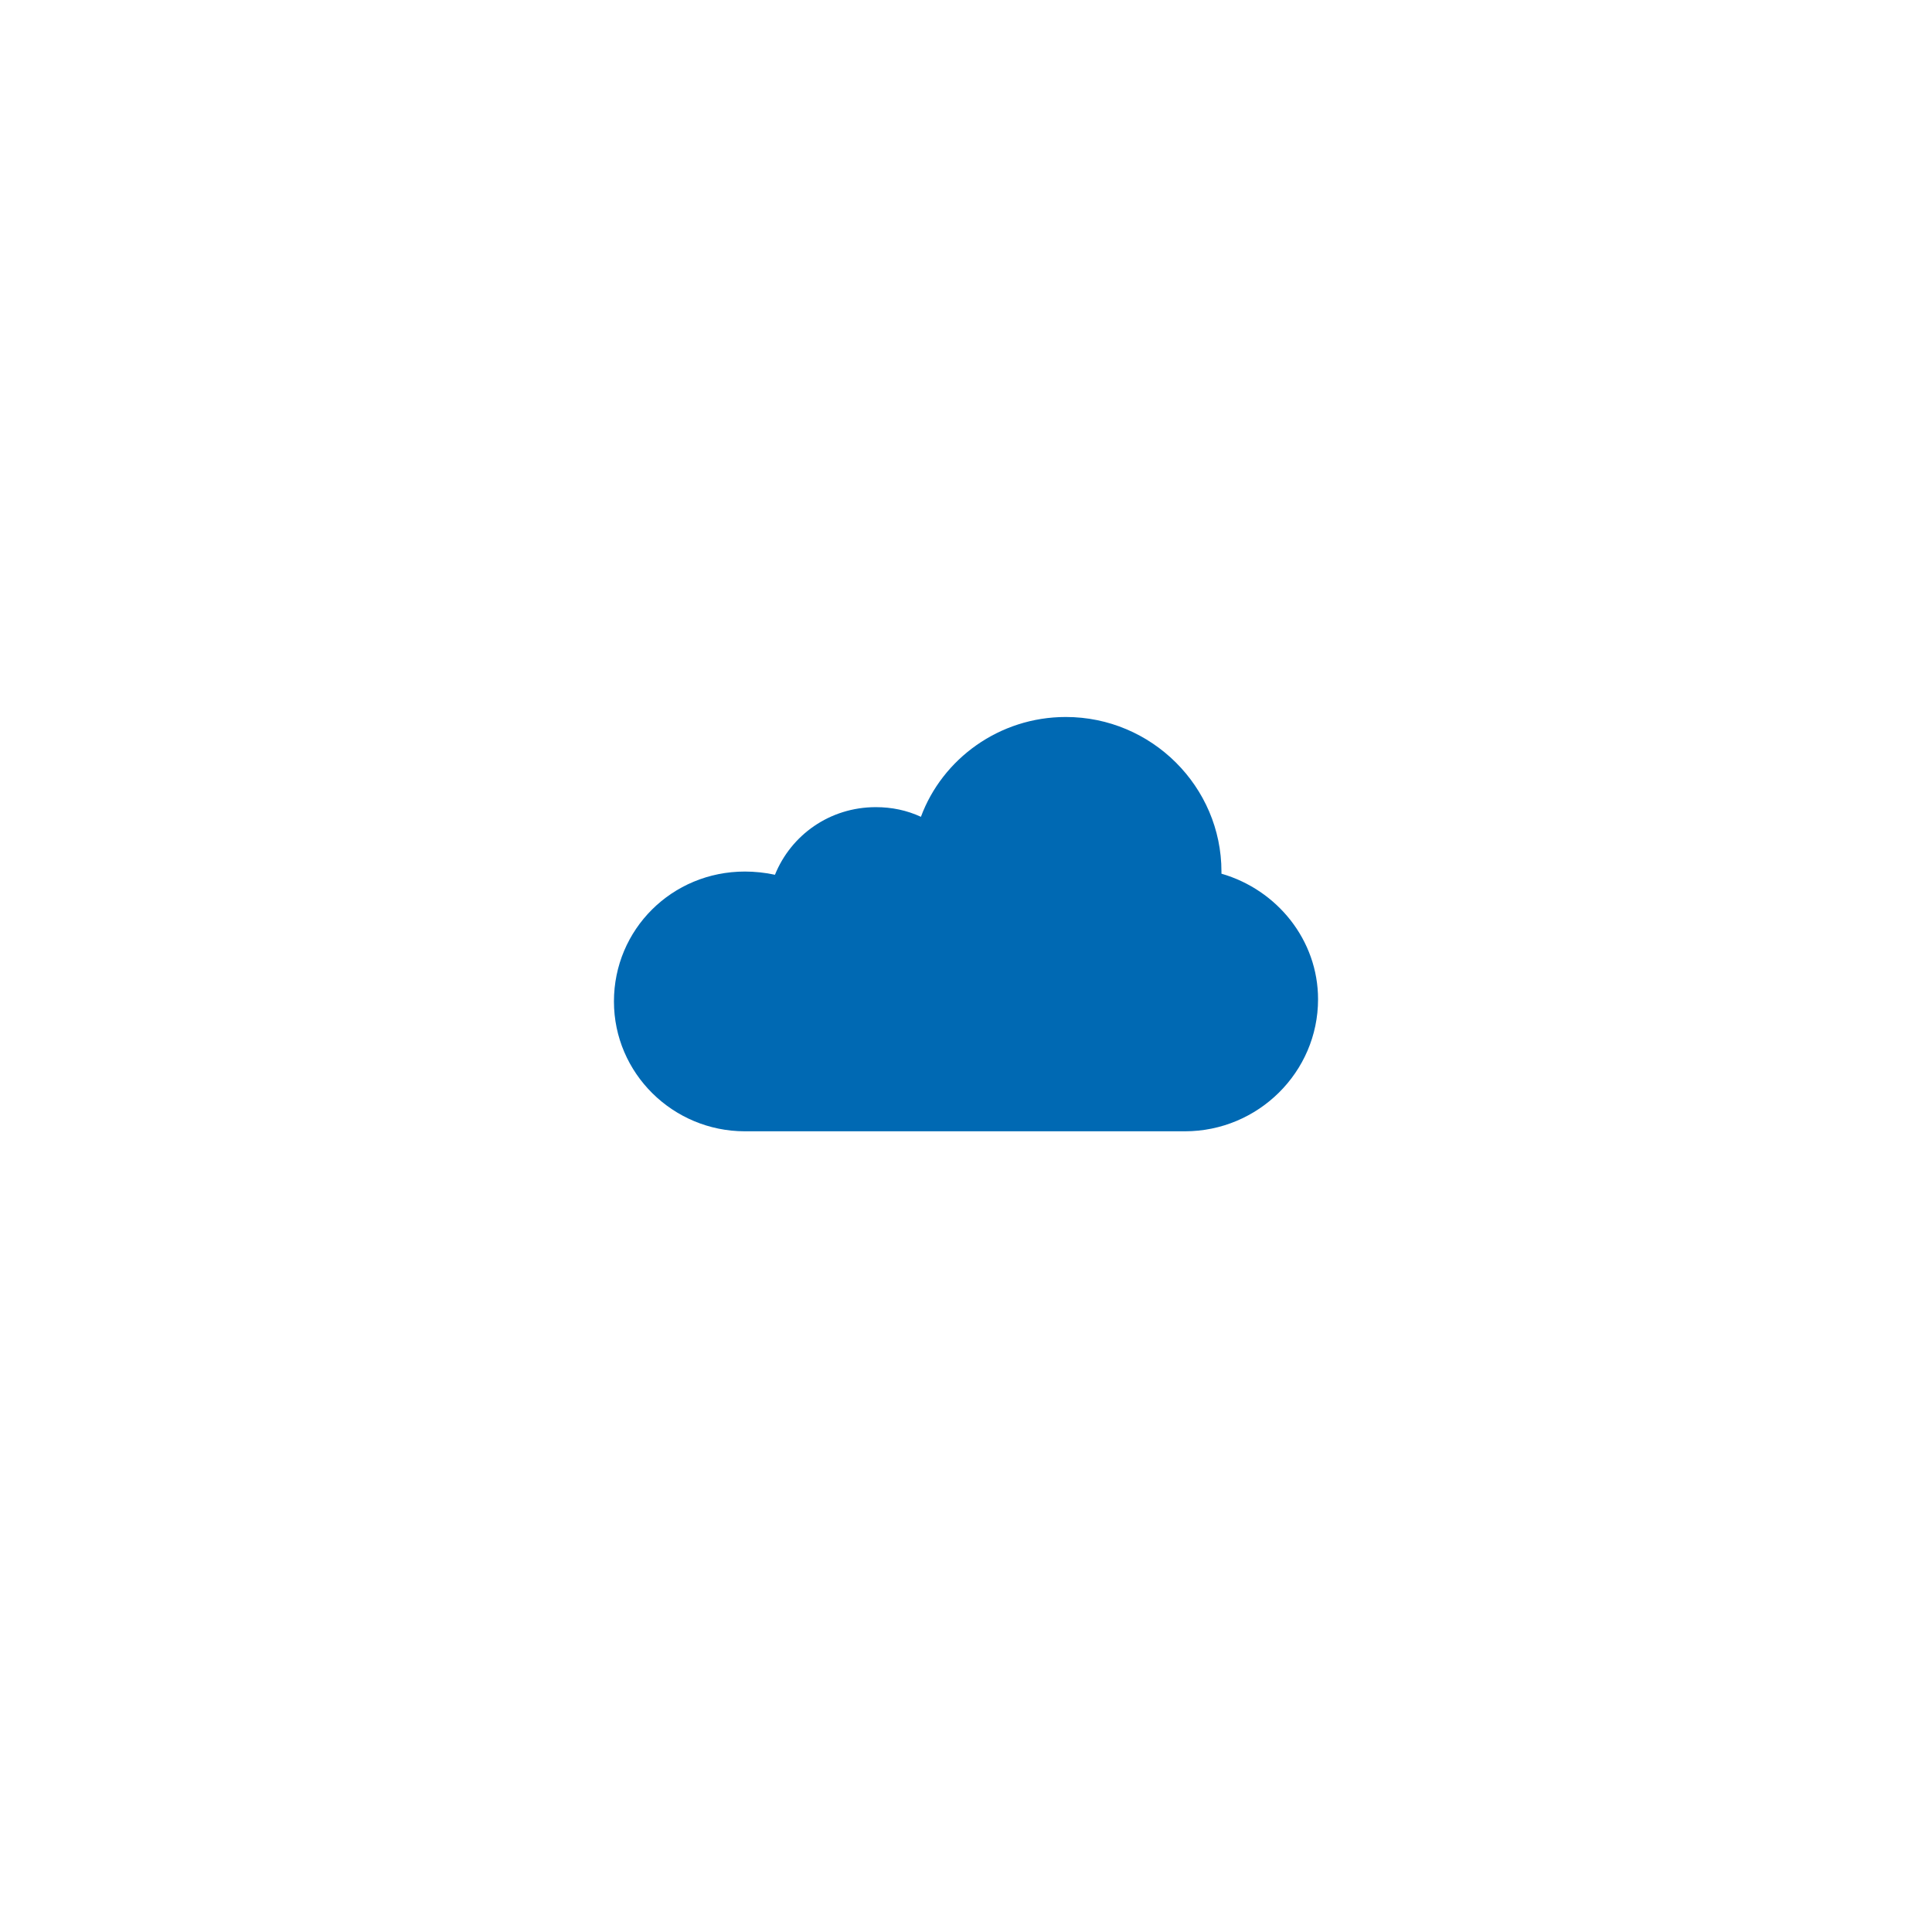 <?xml version="1.0" encoding="utf-8"?>
<!-- Generator: Adobe Illustrator 27.2.0, SVG Export Plug-In . SVG Version: 6.00 Build 0)  -->
<svg version="1.1" id="Ebene_1" xmlns="http://www.w3.org/2000/svg" xmlns:xlink="http://www.w3.org/1999/xlink" x="0px" y="0px"
	 viewBox="0 0 180 180" style="enable-background:new 0 0 180 180;" xml:space="preserve">
<style type="text/css">
	.st0{fill:#0069B3;}
</style>
<path class="st0" d="M113.8,81.4c0-0.1,0-0.1,0-0.2c0-7.9-6.5-14.4-14.5-14.4c-6.2,0-11.5,3.9-13.5,9.3c-1.3-0.6-2.7-0.9-4.2-0.9
	c-4.3,0-7.9,2.6-9.4,6.3c-0.9-0.2-1.9-0.3-2.8-0.3c-6.8,0-12.2,5.4-12.2,12.1c0,6.7,5.5,12.1,12.2,12.1h41c6.8,0,12.4-5.5,12.4-12.3
	C122.8,87.6,119,82.9,113.8,81.4"/>
</svg>
